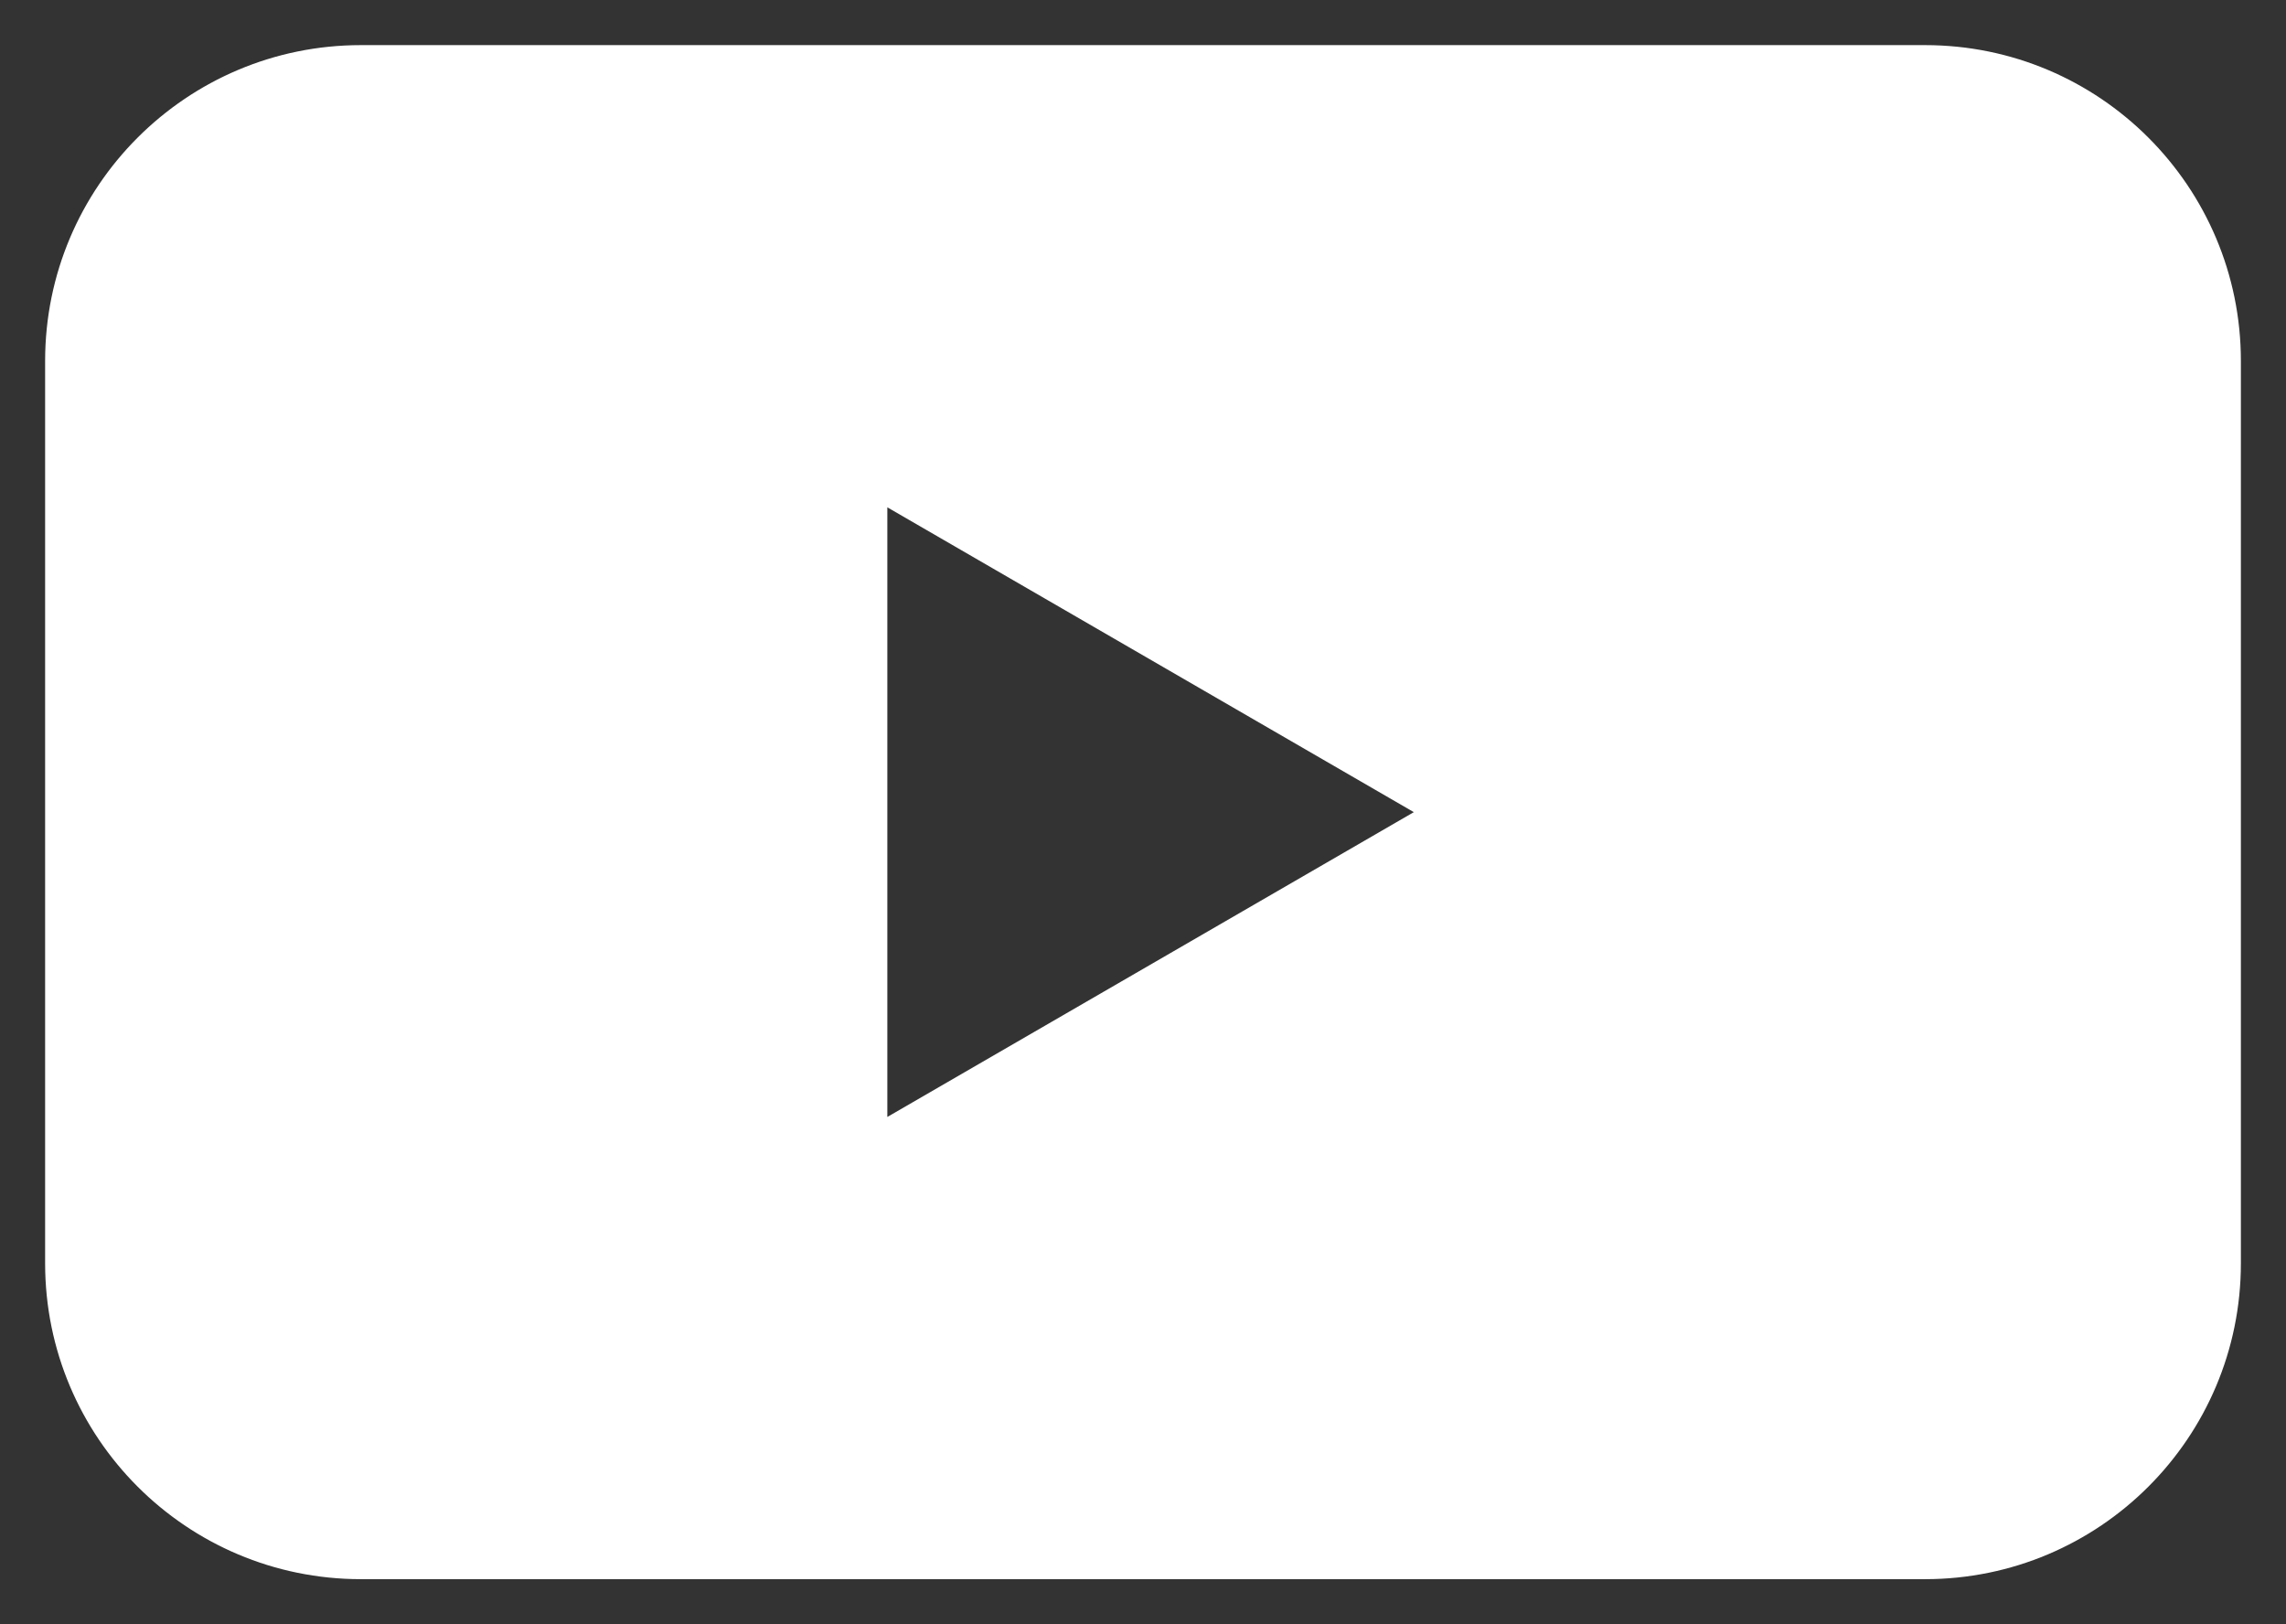 <svg width="38" height="27" viewBox="0 0 38 27" fill="none" xmlns="http://www.w3.org/2000/svg">
<rect x="0" y="0" width="38" height="27" fill="#333333" stroke="none"/>
<path fill-rule="evenodd" clip-rule="evenodd" d="M6 1C3.239 1 1 3.239 1 6V21C1 23.761 3.239 26 6 26H32C34.761 26 37 23.761 37 21V6C37 3.239 34.761 1 32 1H6ZM24 13.5L14.5 8V19L24 13.5Z" fill="white"/>
<path d="M14.5 8L14.625 7.784L14.25 7.566V8H14.5ZM24 13.5L24.125 13.716L24.499 13.5L24.125 13.284L24 13.5ZM14.5 19H14.25V19.434L14.625 19.216L14.5 19ZM1.25 6C1.25 3.377 3.377 1.25 6 1.25V0.75C3.101 0.75 0.75 3.1 0.75 6H1.25ZM1.25 21V6H0.75V21H1.25ZM6 25.75C3.377 25.75 1.25 23.623 1.25 21H0.75C0.75 23.899 3.101 26.25 6 26.25V25.75ZM32 25.75H6V26.25H32V25.75ZM36.75 21C36.75 23.623 34.623 25.75 32 25.75V26.25C34.9 26.25 37.25 23.899 37.25 21H36.75ZM36.75 6V21H37.25V6H36.75ZM32 1.25C34.623 1.25 36.75 3.377 36.75 6H37.25C37.25 3.101 34.9 0.75 32 0.75V1.25ZM6 1.25H32V0.75H6V1.25ZM14.375 8.216L23.875 13.716L24.125 13.284L14.625 7.784L14.375 8.216ZM14.75 19V8H14.25V19H14.75ZM23.875 13.284L14.375 18.784L14.625 19.216L24.125 13.716L23.875 13.284Z" fill="white"/>
</svg>
